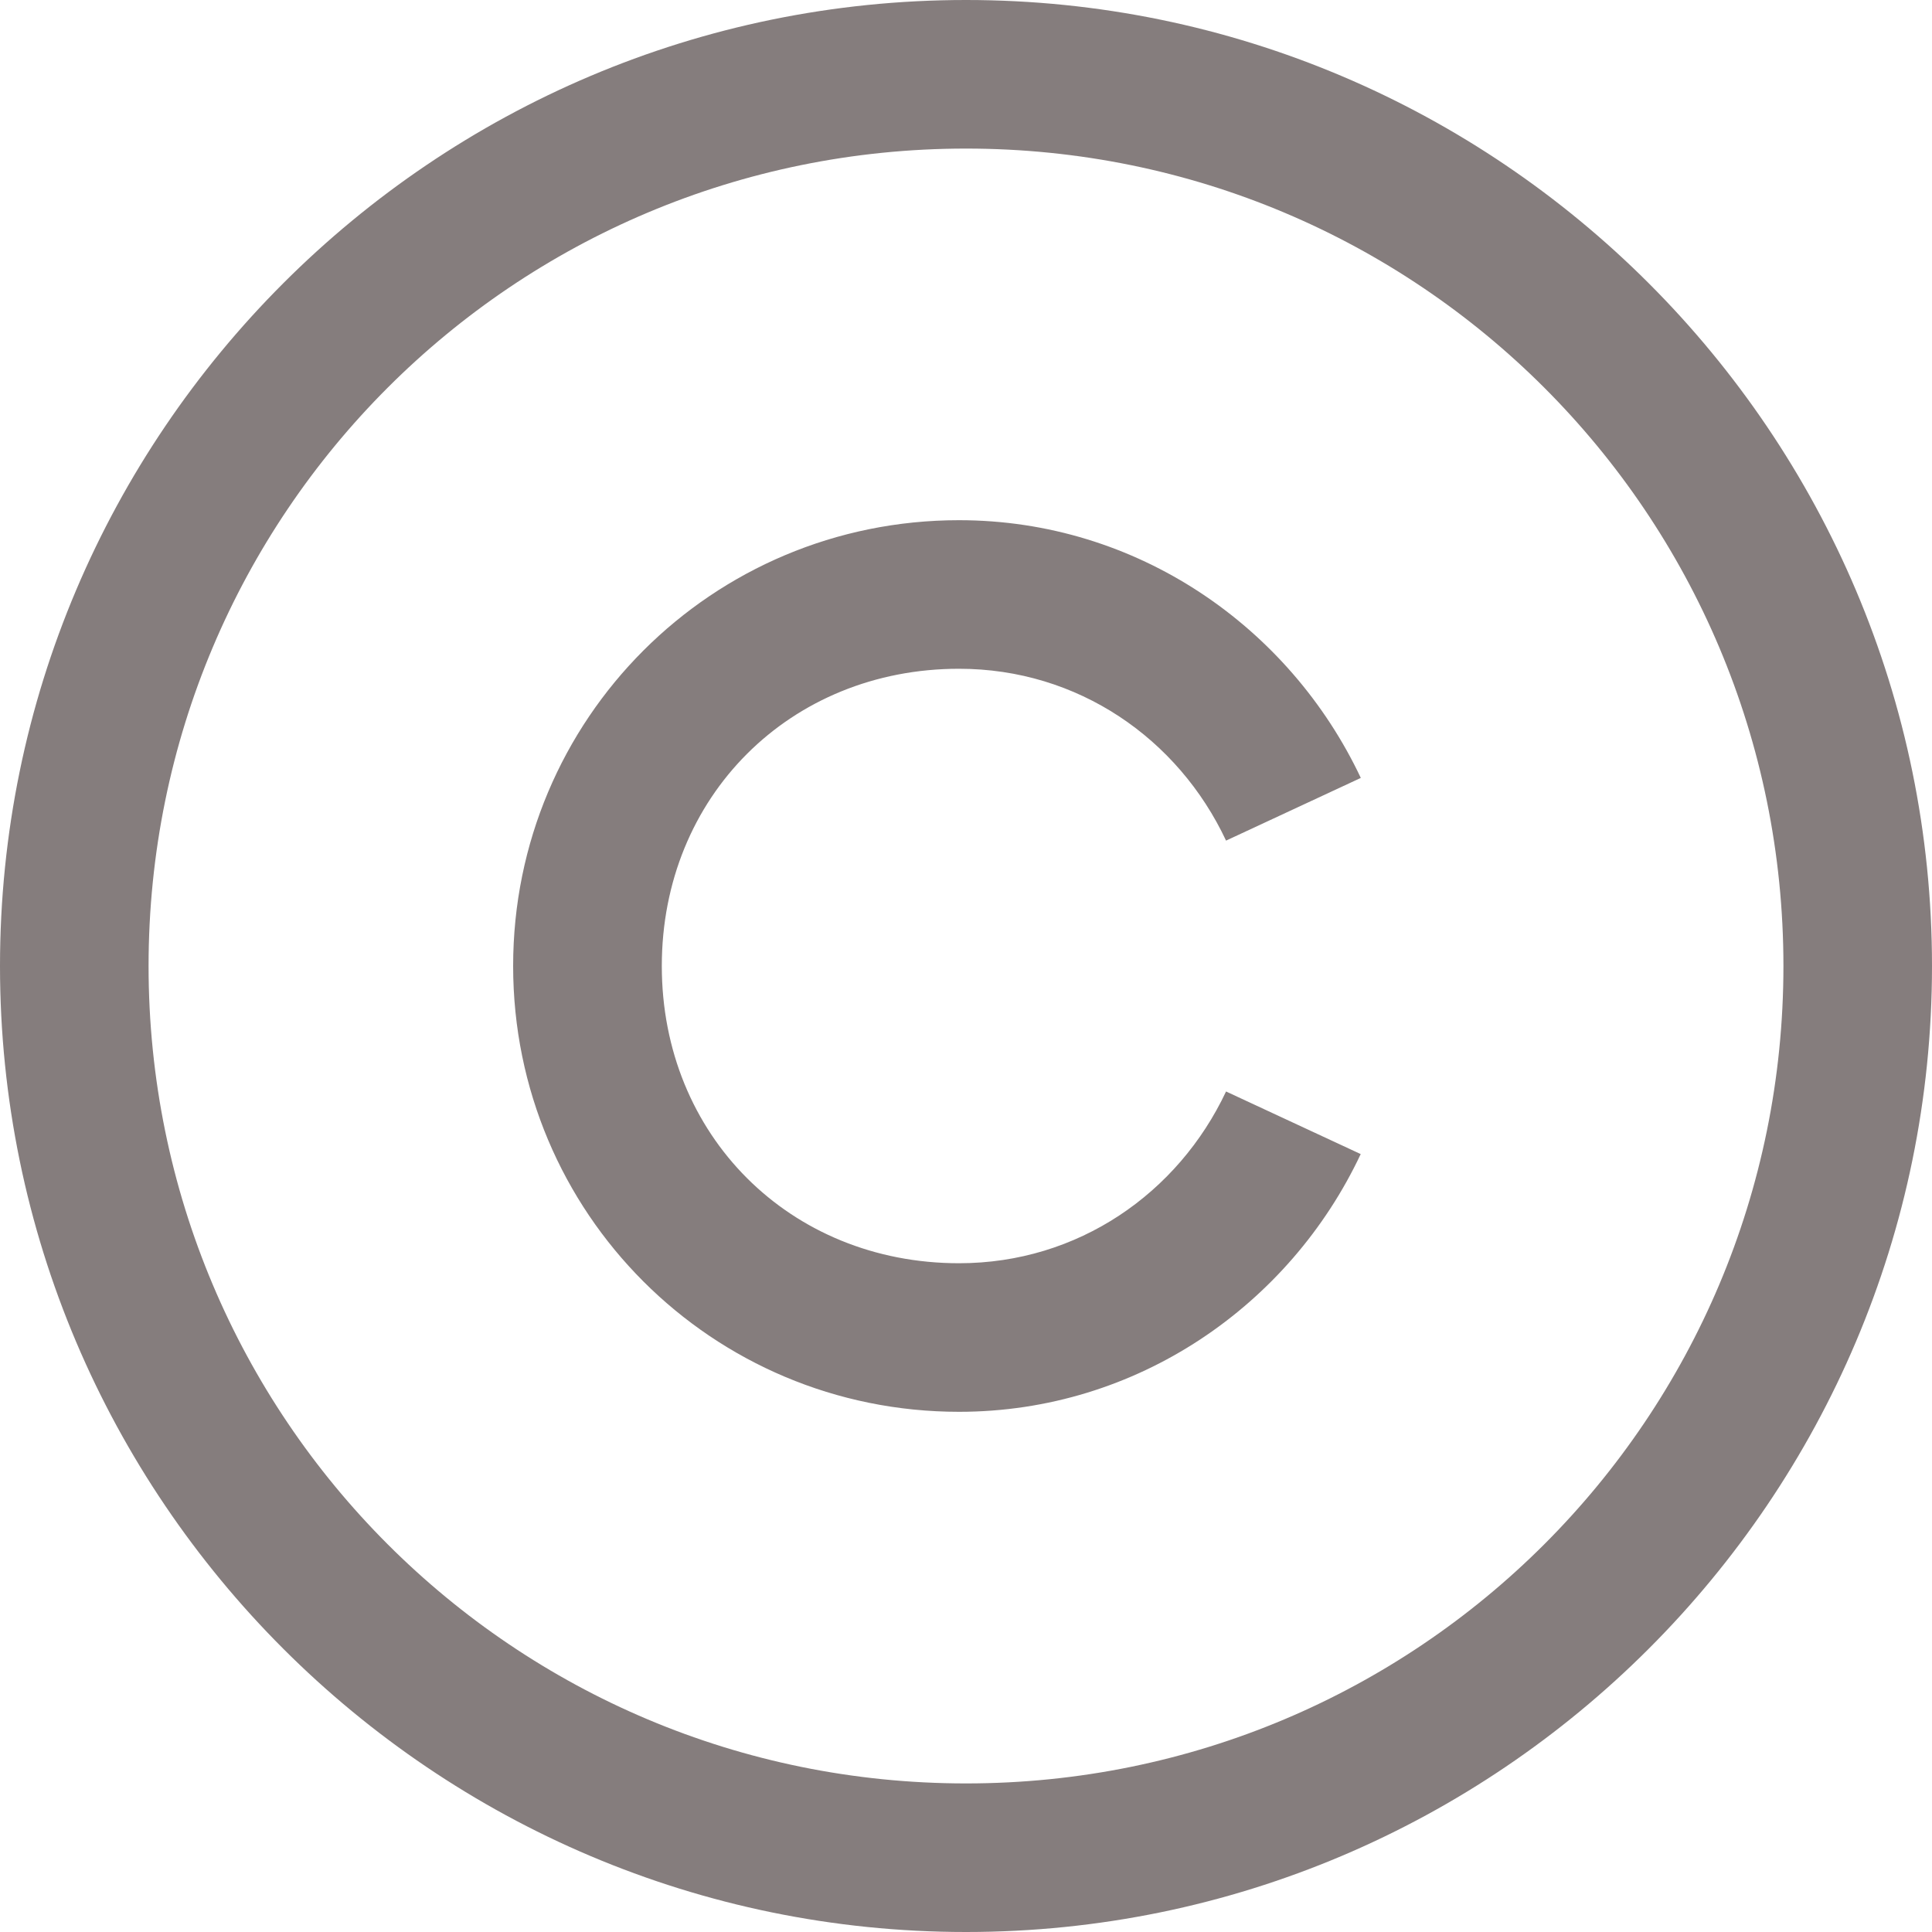 <svg width="20" height="20" viewBox="0 0 20 20" fill="none" xmlns="http://www.w3.org/2000/svg">
<path d="M10 0C4.486 0 0 4.486 0 10C0 15.514 4.486 20 10 20C15.514 20 20 15.514 20 10C20 4.486 15.514 0 10 0ZM10 1.538C14.681 1.538 18.462 5.318 18.462 10C18.462 14.681 14.681 18.462 10 18.462C5.318 18.462 1.538 14.681 1.538 10C1.538 5.318 5.318 1.538 10 1.538ZM9.928 5.385C7.371 5.385 5.312 7.443 5.312 10C5.312 12.557 7.371 14.615 9.928 14.615C11.773 14.615 13.351 13.509 14.086 11.947L12.692 11.299C12.196 12.352 11.16 13.077 9.928 13.077C8.176 13.077 6.851 11.752 6.851 10C6.851 8.248 8.176 6.923 9.928 6.923C11.16 6.923 12.197 7.647 12.692 8.702L14.087 8.053C13.35 6.491 11.773 5.385 9.927 5.385H9.928Z" fill="#857D7D"/>
</svg>

